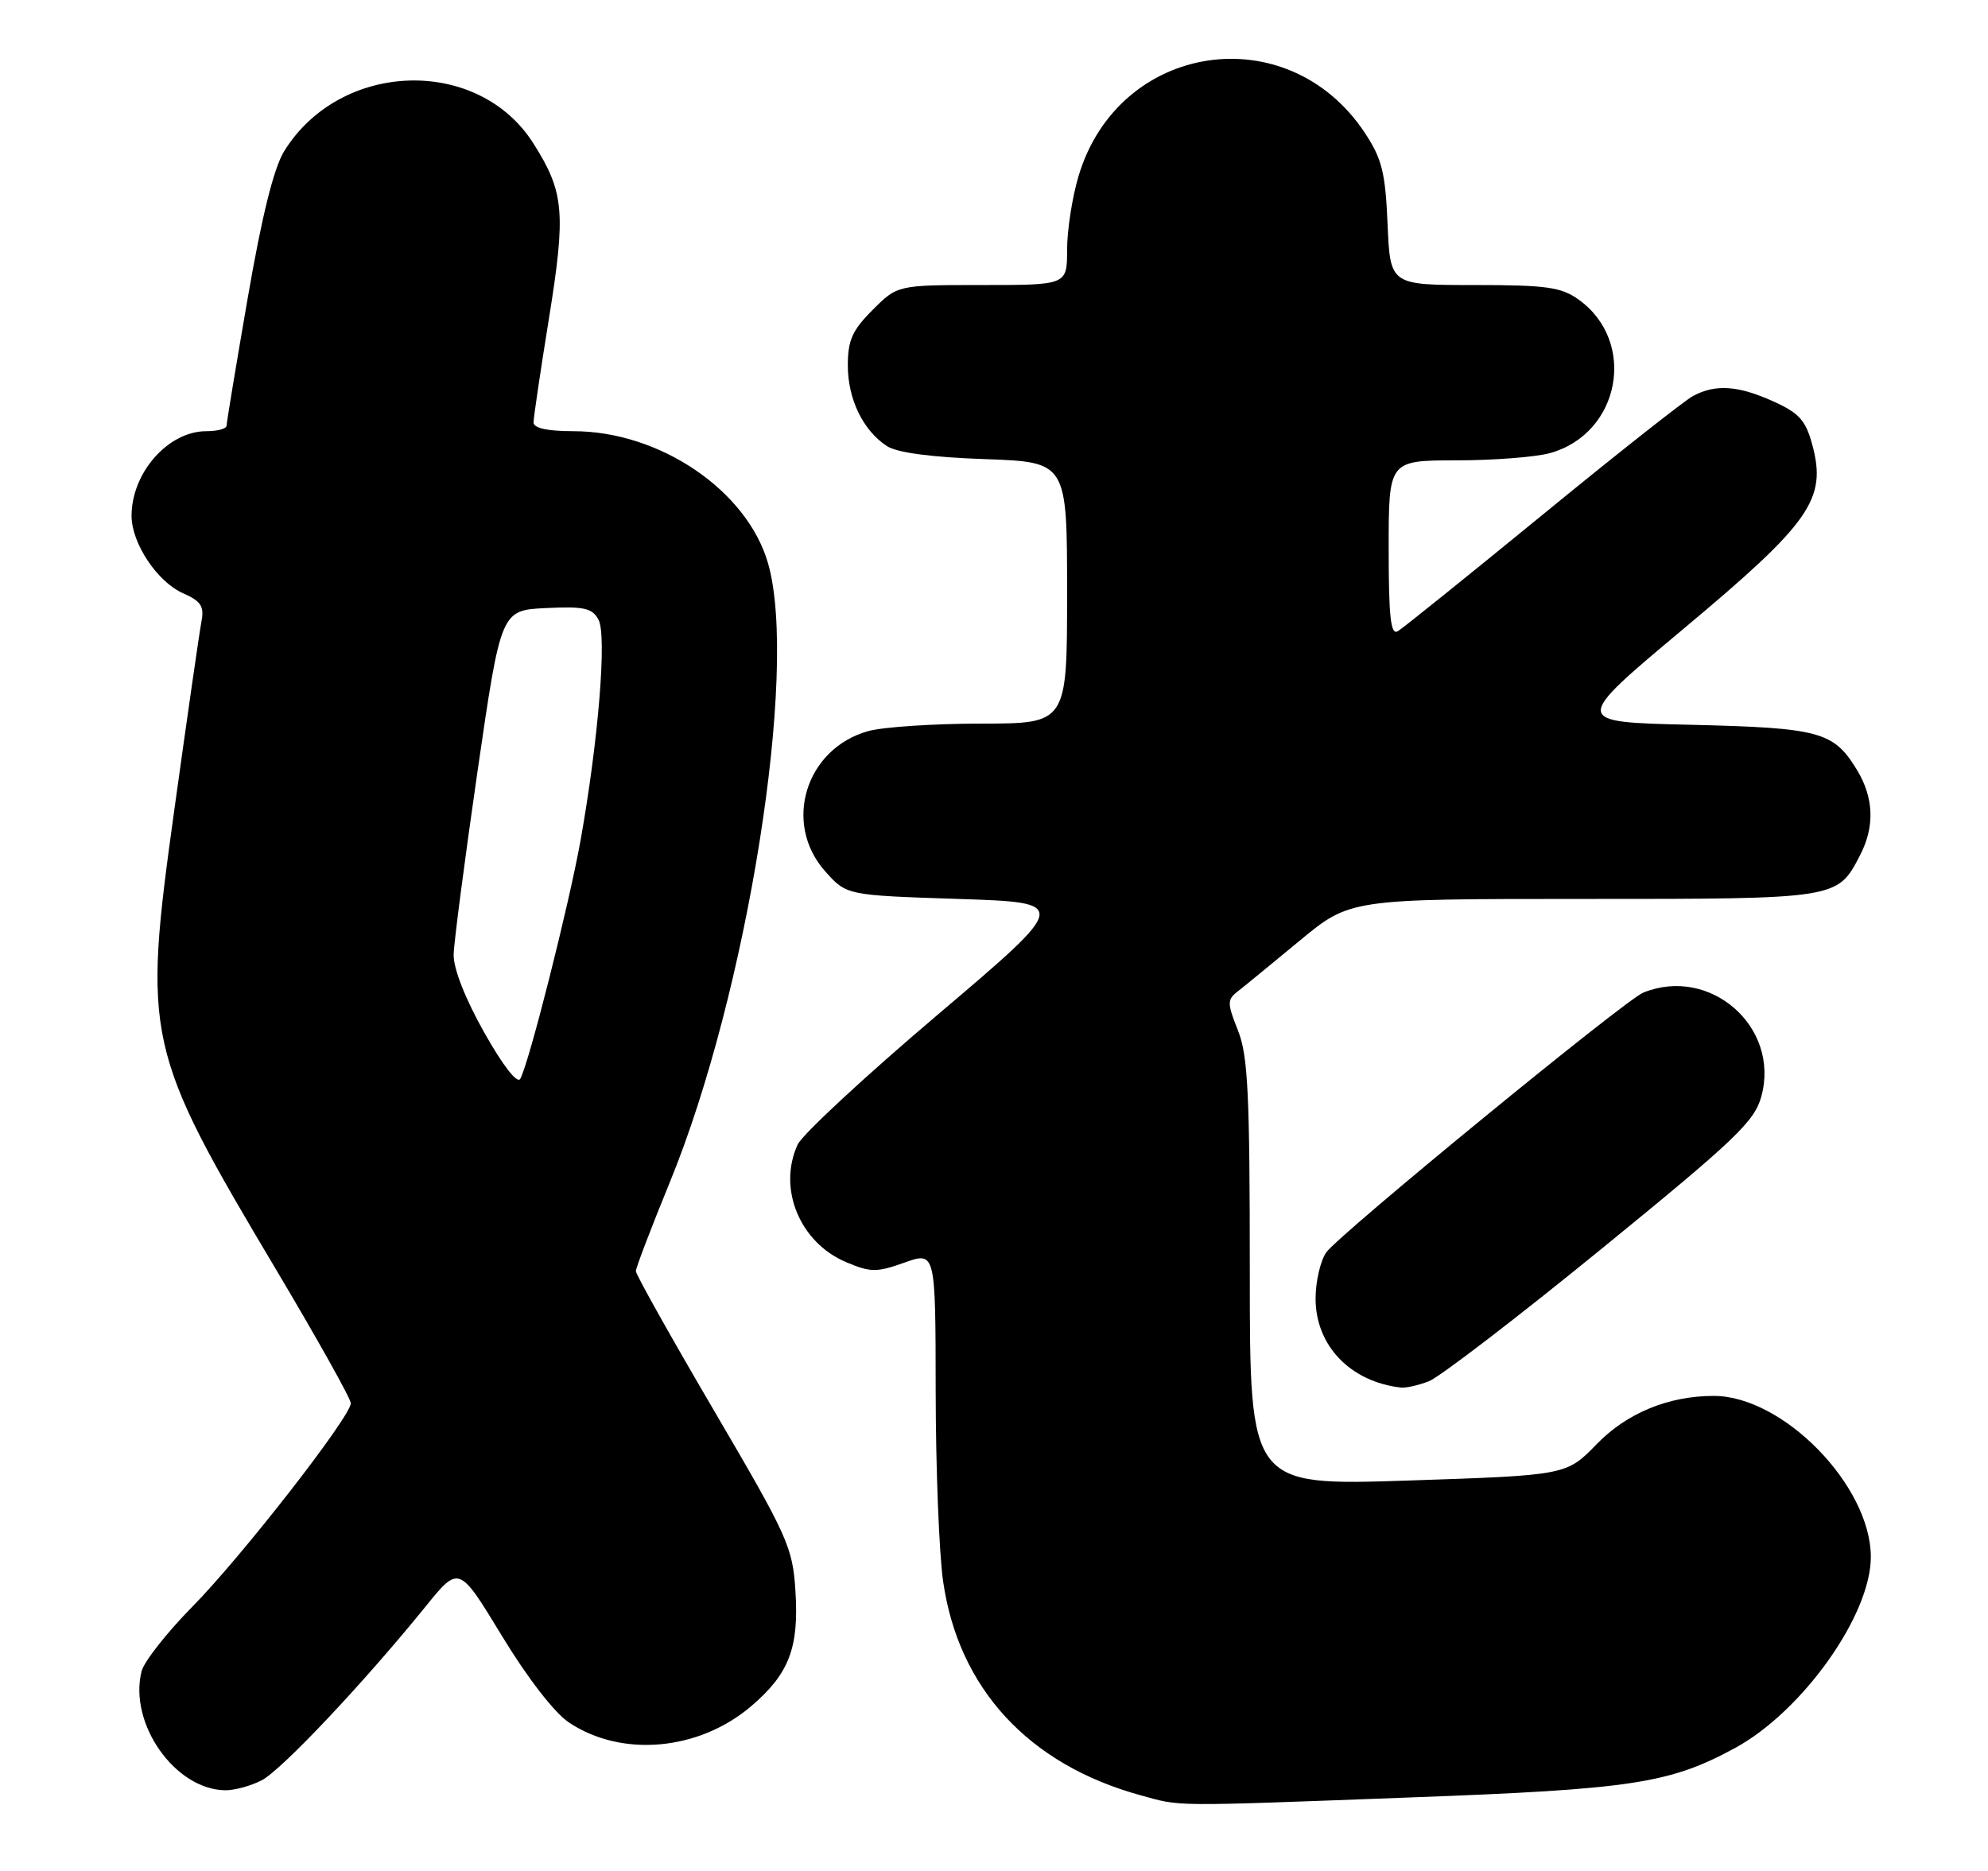 <?xml version="1.0" encoding="UTF-8" standalone="no"?>
<!DOCTYPE svg PUBLIC "-//W3C//DTD SVG 1.1//EN" "http://www.w3.org/Graphics/SVG/1.1/DTD/svg11.dtd" >
<svg xmlns="http://www.w3.org/2000/svg" xmlns:xlink="http://www.w3.org/1999/xlink" version="1.1" viewBox="0 0 272 256">
 <g >
 <path fill="currentColor"
d=" M 193.00 245.94 C 223.29 244.82 228.41 244.04 237.35 239.20 C 246.60 234.19 256.00 220.97 255.97 213.00 C 255.93 203.26 243.96 191.00 234.47 191.00 C 228.29 191.00 222.58 193.35 218.46 197.60 C 214.32 201.86 214.32 201.86 192.66 202.58 C 171.00 203.29 171.00 203.29 171.00 174.17 C 171.00 149.60 170.75 144.40 169.37 140.97 C 167.91 137.31 167.90 136.79 169.29 135.70 C 170.14 135.04 173.96 131.91 177.78 128.75 C 184.72 123.00 184.72 123.00 216.64 123.00 C 251.58 123.00 251.38 123.03 254.51 116.99 C 256.53 113.07 256.38 109.13 254.05 105.31 C 250.87 100.10 248.97 99.59 231.29 99.17 C 215.09 98.80 215.09 98.80 230.40 85.99 C 247.74 71.49 249.97 68.30 247.96 60.86 C 247.07 57.54 246.16 56.52 242.69 54.95 C 237.84 52.75 234.76 52.53 231.68 54.16 C 230.48 54.80 221.18 62.14 211.00 70.48 C 200.82 78.81 191.94 85.96 191.25 86.37 C 190.28 86.95 190.00 84.44 190.00 75.06 C 190.00 63.00 190.00 63.00 199.25 62.99 C 204.34 62.99 210.11 62.54 212.07 62.00 C 221.71 59.32 224.04 46.73 215.96 40.97 C 213.59 39.28 211.54 39.00 201.70 39.00 C 190.21 39.00 190.21 39.00 189.85 30.68 C 189.55 23.60 189.08 21.72 186.74 18.18 C 176.19 2.25 153.01 5.76 147.56 24.12 C 146.70 27.00 146.00 31.53 146.00 34.18 C 146.00 39.00 146.00 39.00 134.40 39.00 C 122.80 39.00 122.80 39.00 119.40 42.40 C 116.61 45.19 116.00 46.56 116.00 50.00 C 116.00 54.62 118.09 58.92 121.37 61.05 C 122.75 61.94 127.48 62.57 134.75 62.82 C 146.00 63.22 146.00 63.22 146.00 81.11 C 146.00 99.00 146.00 99.00 134.25 99.01 C 127.79 99.01 120.84 99.47 118.81 100.03 C 110.21 102.42 107.06 112.67 112.91 119.23 C 115.83 122.50 115.83 122.50 131.10 123.00 C 146.37 123.50 146.37 123.50 128.32 138.82 C 118.38 147.25 109.75 155.25 109.13 156.62 C 106.38 162.64 109.43 170.02 115.77 172.70 C 119.12 174.11 119.93 174.12 123.75 172.76 C 128.00 171.25 128.00 171.25 128.02 190.37 C 128.03 200.89 128.49 212.60 129.04 216.39 C 131.15 231.04 140.73 241.42 156.00 245.63 C 161.73 247.20 159.65 247.19 193.00 245.94 Z  M 35.80 243.60 C 38.53 242.19 49.78 230.25 58.22 219.83 C 62.80 214.17 62.80 214.17 68.65 223.80 C 72.13 229.54 75.85 234.35 77.82 235.67 C 85.05 240.52 95.65 239.56 102.82 233.42 C 107.97 229.01 109.33 225.46 108.83 217.66 C 108.45 211.68 107.79 210.22 97.71 193.04 C 91.82 182.99 87.00 174.39 87.00 173.93 C 87.00 173.47 89.09 168.01 91.63 161.80 C 102.25 135.92 109.27 91.76 105.10 77.13 C 102.26 67.14 90.29 59.00 78.46 59.00 C 74.91 59.00 73.00 58.58 73.00 57.81 C 73.00 57.16 73.94 50.80 75.09 43.69 C 77.45 29.06 77.21 26.29 72.97 19.61 C 65.40 7.68 46.55 8.28 38.88 20.69 C 37.46 22.99 35.83 29.55 33.89 40.80 C 32.30 49.99 31.00 57.84 31.00 58.25 C 31.00 58.66 29.75 59.00 28.22 59.00 C 23.01 59.00 18.00 64.68 18.00 70.58 C 18.00 74.34 21.52 79.62 25.06 81.18 C 27.49 82.25 27.96 82.97 27.57 85.00 C 27.30 86.38 25.63 97.99 23.85 110.81 C 19.51 142.09 19.84 143.59 37.83 173.81 C 43.42 183.21 48.00 191.39 48.00 192.00 C 48.00 193.82 33.02 213.06 26.27 219.89 C 22.81 223.41 19.70 227.36 19.37 228.68 C 17.58 235.81 23.93 244.86 30.80 244.96 C 32.06 244.98 34.31 244.37 35.80 243.60 Z  M 195.49 189.00 C 196.93 188.45 207.53 180.33 219.03 170.95 C 237.54 155.86 240.07 153.44 241.00 149.98 C 243.56 140.50 233.97 132.11 224.83 135.82 C 222.33 136.83 183.16 168.94 181.46 171.36 C 180.66 172.51 180.00 175.35 180.00 177.69 C 180.00 184.11 184.75 189.07 191.68 189.86 C 192.34 189.94 194.05 189.55 195.49 189.00 Z  M 66.25 141.27 C 63.64 136.63 62.03 132.52 62.07 130.61 C 62.11 128.90 63.59 117.60 65.34 105.50 C 68.54 83.50 68.54 83.50 74.71 83.20 C 79.92 82.95 81.04 83.20 81.89 84.80 C 83.05 86.95 81.87 101.35 79.43 115.00 C 77.84 123.86 72.36 145.55 71.18 147.62 C 70.77 148.34 68.78 145.77 66.25 141.27 Z "/>
</g>
</svg>
